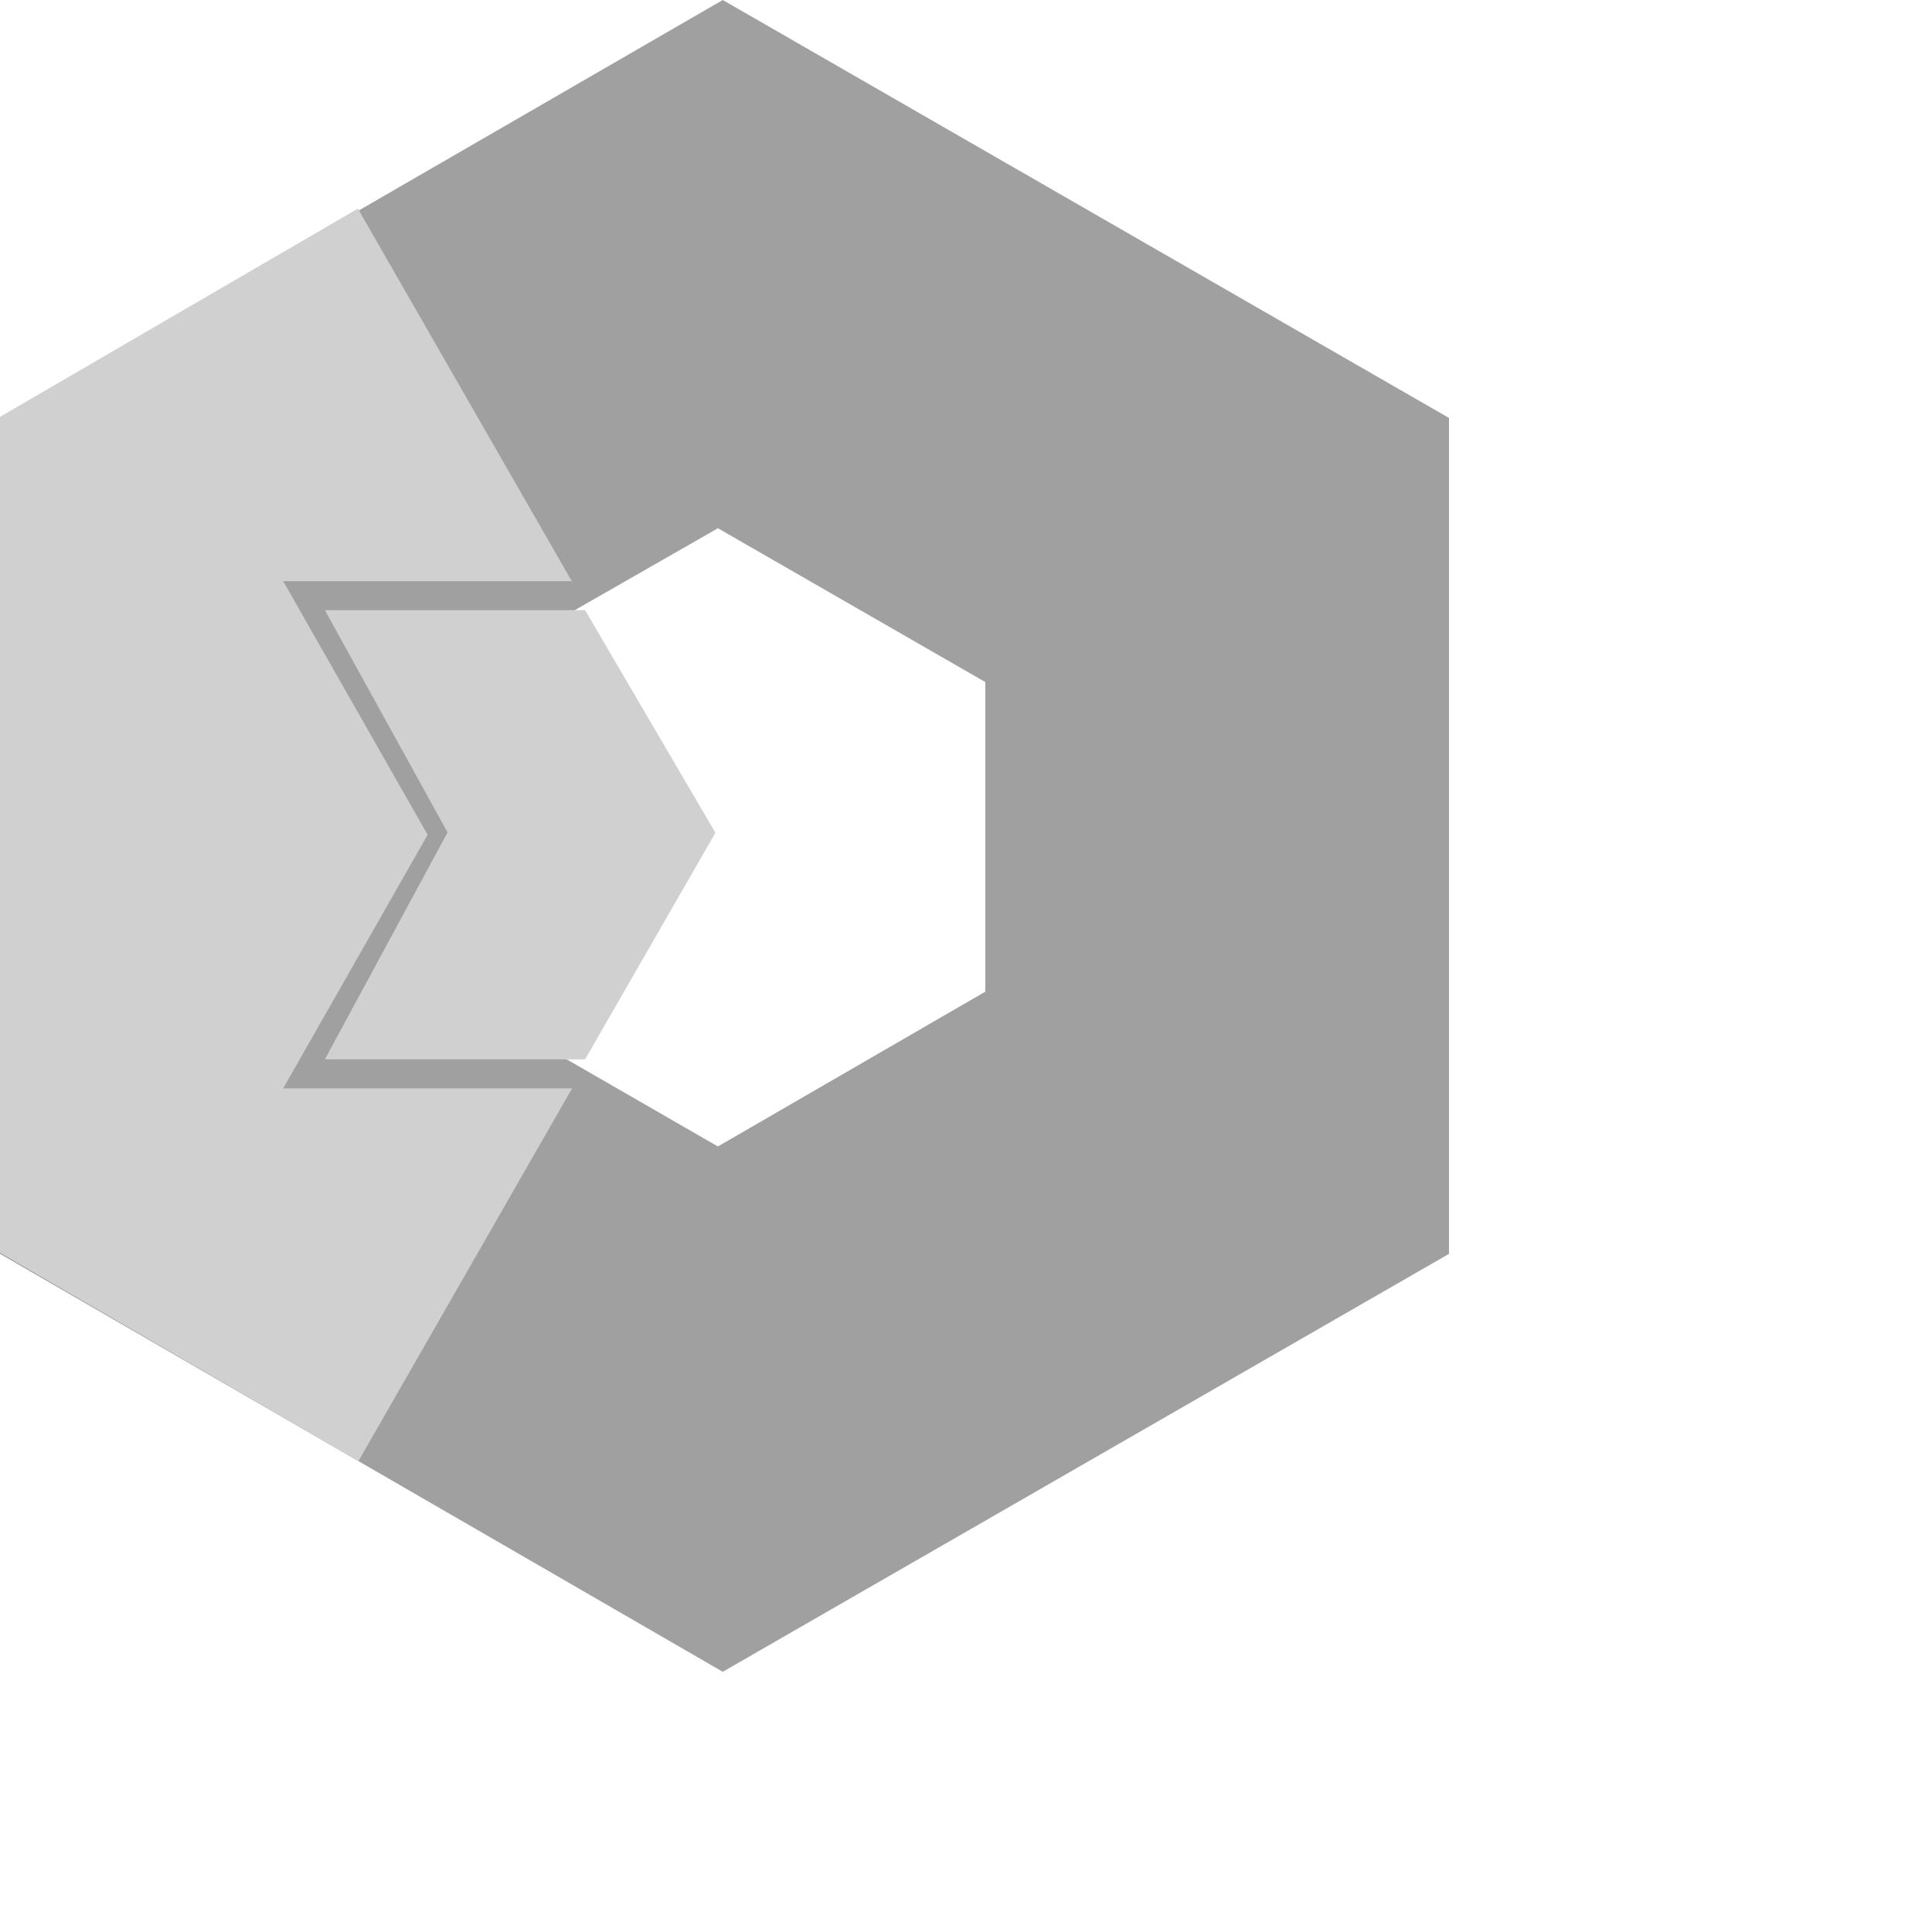
<svg width="500px" height="500px" viewBox="0 0 200 200" version="1.1" preserveAspectRatio="none" xmlns="http://www.w3.org/2000/svg" xmlns:xlink="http://www.w3.org/1999/xlink" xml:space="preserve" style="fill-rule:evenodd;clip-rule:evenodd;stroke-linejoin:round;stroke-miterlimit:1.414;"><path d="M74.819,0l-74.819,43.266l0,86.532l74.819,43.265l75.181,-43.265l0,-86.532l-75.181,-43.266ZM74.318,54.683l27.682,15.924l0,32.049l-27.682,16.025l-27.818,-16.025l0,-32.049l27.818,-15.924Z" style="fill:#A0A0A0;fill-rule:nonzero;"/><path d="M37.049,21.598l-37.049,21.552l0,86.532l37.103,21.578l22.147,-38.642l0,0.046l-29.934,0l14.953,-26.248l-14.953,-26.252l29.934,0l0,0.103l-22.201,-38.669Z" style="fill:#D0D0D0;fill-rule:nonzero;"/><path class="logo-animation-a" d="M33.633,63.164l12.697,23.005l-12.697,23.495l26.936,0l13.49,-23.453l-13.49,-23.047l-26.936,0Z" style="fill:#D0D0D0;fill-rule:nonzero;"/></svg>
